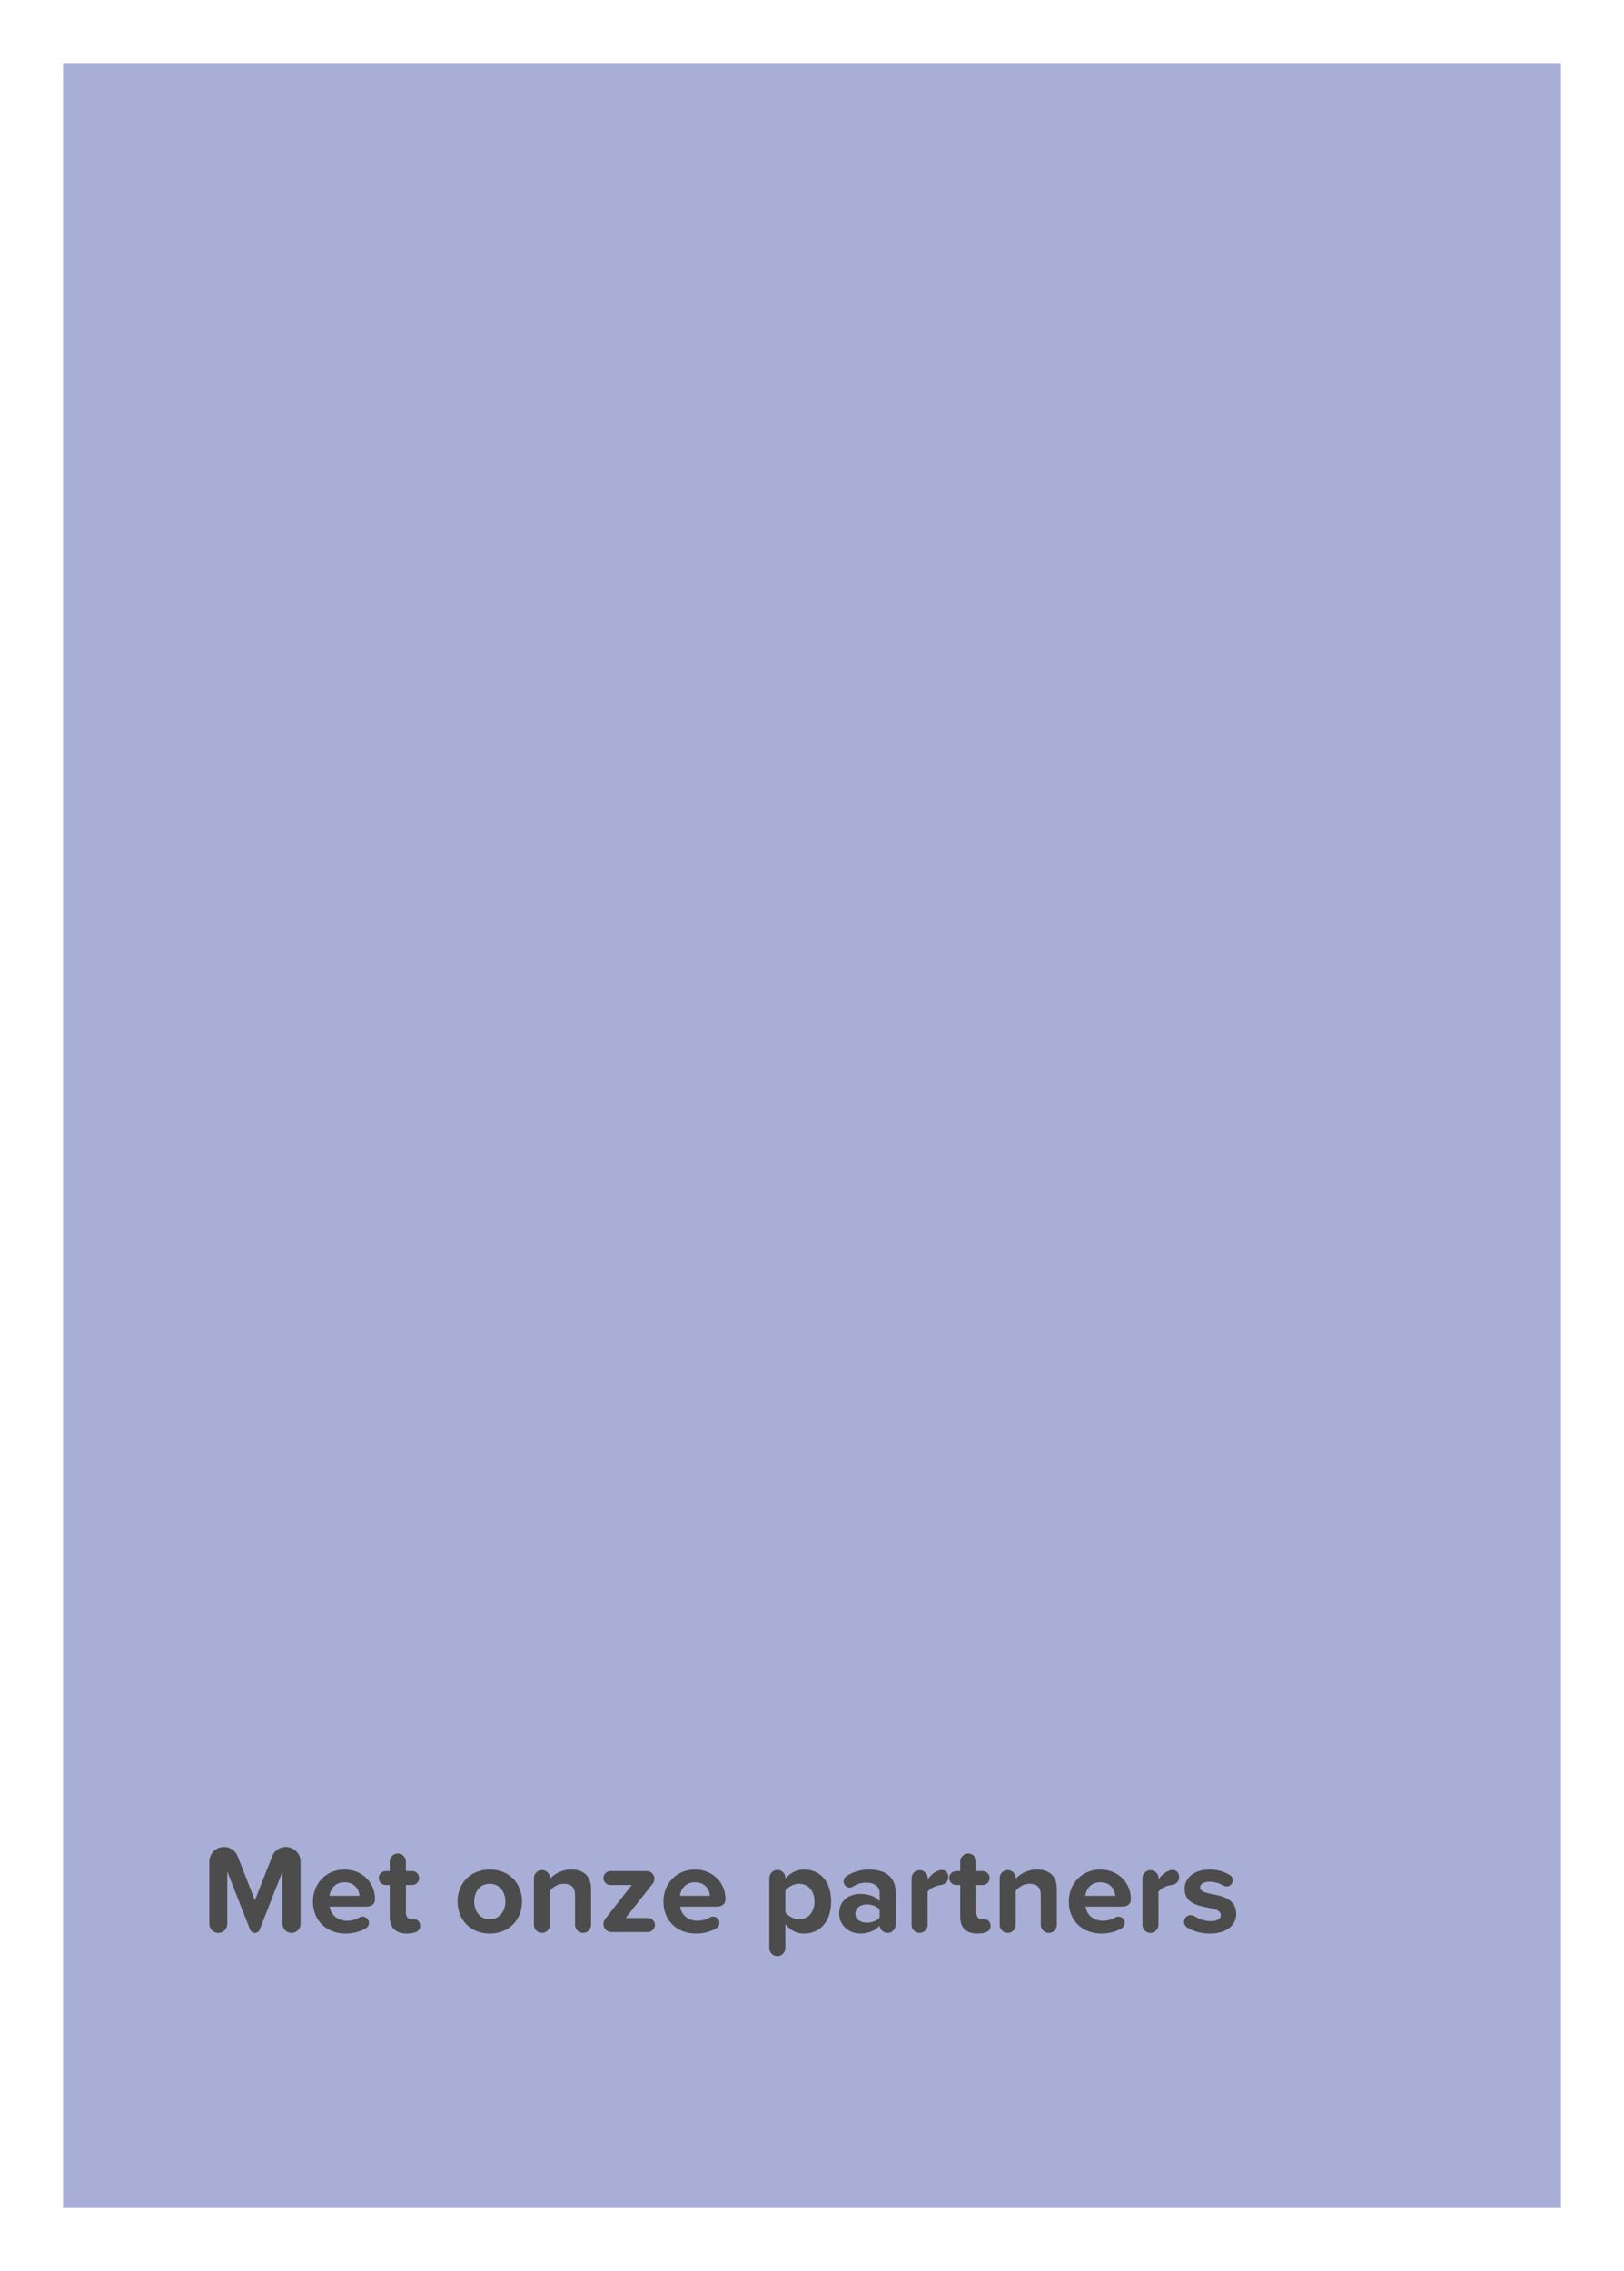 <svg width="412" height="576" viewBox="0 0 412 576" fill="none" xmlns="http://www.w3.org/2000/svg">
<g filter="url(#filter0_d_1888_10287)">
<rect x="8" y="8" width="380" height="544" fill="#A8AED5"/>
</g>
<path d="M73.944 490.224C72.696 490.224 71.672 489.168 71.672 487.952V474.64L65.88 489.392C65.688 489.872 65.208 490.224 64.664 490.224C64.12 490.224 63.64 489.872 63.448 489.392L57.656 474.64V487.952C57.656 489.168 56.664 490.224 55.416 490.224C54.136 490.224 53.112 489.168 53.112 487.952V472.144C53.112 470.096 54.776 468.432 56.824 468.432C58.424 468.432 59.768 469.424 60.312 470.832L64.664 481.968L69.048 470.832C69.56 469.424 70.936 468.432 72.504 468.432C74.584 468.432 76.248 470.096 76.248 472.144V487.952C76.248 489.168 75.224 490.224 73.944 490.224ZM79.399 482.256C79.399 477.776 82.695 474.16 87.399 474.16C92.007 474.16 95.143 477.616 95.143 481.648C95.143 482.992 94.279 483.568 92.743 483.568H83.655C83.911 485.52 85.479 487.152 88.103 487.152C89.127 487.152 90.279 486.832 91.239 486.288C91.463 486.16 91.719 486.096 92.007 486.096C92.871 486.096 93.607 486.832 93.607 487.696C93.607 488.304 93.255 488.816 92.743 489.104C91.239 489.968 89.447 490.384 87.655 490.384C82.951 490.384 79.399 487.216 79.399 482.256ZM87.399 477.392C84.871 477.392 83.783 479.28 83.591 480.816H91.207C91.111 479.344 90.087 477.392 87.399 477.392ZM105.023 486.704C105.983 486.768 106.591 487.504 106.591 488.464C106.591 489.264 106.079 489.84 105.375 490.064C104.831 490.256 104.127 490.384 103.263 490.384C100.415 490.384 98.879 488.912 98.879 486.16V478.096H97.886C96.894 478.096 96.094 477.296 96.094 476.336C96.094 475.344 96.894 474.544 97.886 474.544H98.879V472.144C98.879 471.024 99.806 470.096 100.959 470.096C102.047 470.096 102.975 471.024 102.975 472.144V474.544H104.575C105.535 474.544 106.335 475.344 106.335 476.336C106.335 477.296 105.535 478.096 104.575 478.096H102.975V485.072C102.975 486.032 103.455 486.768 104.351 486.768C104.639 486.768 104.831 486.704 105.023 486.704ZM124.247 490.384C119.159 490.384 116.087 486.672 116.087 482.256C116.087 477.872 119.159 474.16 124.247 474.16C129.367 474.16 132.439 477.872 132.439 482.256C132.439 486.672 129.367 490.384 124.247 490.384ZM124.247 486.768C126.775 486.768 128.215 484.688 128.215 482.256C128.215 479.856 126.775 477.776 124.247 477.776C121.719 477.776 120.311 479.856 120.311 482.256C120.311 484.688 121.719 486.768 124.247 486.768ZM144.926 474.16C148.318 474.16 149.95 476.08 149.95 479.088V488.176C149.95 489.296 149.054 490.224 147.902 490.224C146.814 490.224 145.886 489.296 145.886 488.176V480.656C145.886 478.512 144.766 477.776 143.038 477.776C141.438 477.776 140.19 478.672 139.518 479.6V488.176C139.518 489.296 138.59 490.224 137.502 490.224C136.35 490.224 135.454 489.296 135.454 488.176V476.368C135.454 475.216 136.35 474.288 137.47 474.288C138.622 474.288 139.55 475.216 139.55 476.368V476.496C140.542 475.376 142.398 474.16 144.926 474.16ZM155.105 490C153.985 490 153.089 489.072 153.089 487.952C153.089 487.472 153.249 487.024 153.537 486.672L160.289 478.096H154.881C153.889 478.096 153.089 477.296 153.089 476.336C153.089 475.344 153.889 474.544 154.881 474.544H164.065C165.153 474.544 166.017 475.408 166.017 476.496C166.017 476.976 165.857 477.424 165.601 477.712L158.721 486.448H164.385C165.345 486.448 166.145 487.248 166.145 488.208C166.145 489.2 165.345 490 164.385 490H155.105ZM168.305 482.256C168.305 477.776 171.601 474.16 176.305 474.16C180.913 474.16 184.049 477.616 184.049 481.648C184.049 482.992 183.185 483.568 181.649 483.568H172.561C172.817 485.52 174.385 487.152 177.009 487.152C178.033 487.152 179.185 486.832 180.145 486.288C180.369 486.16 180.625 486.096 180.913 486.096C181.777 486.096 182.513 486.832 182.513 487.696C182.513 488.304 182.161 488.816 181.649 489.104C180.145 489.968 178.353 490.384 176.561 490.384C171.857 490.384 168.305 487.216 168.305 482.256ZM176.305 477.392C173.777 477.392 172.689 479.28 172.497 480.816H180.113C180.017 479.344 178.993 477.392 176.305 477.392ZM204.004 474.16C207.972 474.16 210.852 477.104 210.852 482.256C210.852 487.408 207.972 490.384 204.004 490.384C202.18 490.384 200.516 489.616 199.236 488.016V494.064C199.236 495.184 198.308 496.112 197.22 496.112C196.068 496.112 195.172 495.184 195.172 494.064V476.368C195.172 475.216 196.068 474.256 197.22 474.256C198.34 474.256 199.268 475.216 199.268 476.368V476.464C200.484 474.96 202.148 474.16 204.004 474.16ZM202.724 486.768C205.06 486.768 206.628 484.944 206.628 482.256C206.628 479.6 205.06 477.776 202.724 477.776C201.412 477.776 199.908 478.544 199.236 479.536V485.008C199.908 485.968 201.412 486.768 202.724 486.768ZM220.483 474.16C224.003 474.16 227.235 475.568 227.235 480.016V488.112C227.235 489.264 226.339 490.224 225.187 490.224C224.163 490.224 223.267 489.456 223.139 488.4C222.115 489.616 220.291 490.384 218.275 490.384C215.811 490.384 212.899 488.72 212.899 485.264C212.899 481.648 215.811 480.336 218.275 480.336C220.323 480.336 222.147 480.976 223.171 482.224V480.08C223.171 478.512 221.827 477.488 219.779 477.488C218.563 477.488 217.475 477.808 216.355 478.512C216.131 478.64 215.843 478.736 215.555 478.736C214.723 478.736 214.019 478.032 214.019 477.168C214.019 476.592 214.339 476.08 214.755 475.824C216.515 474.672 218.499 474.16 220.483 474.16ZM219.907 487.632C221.219 487.632 222.499 487.184 223.171 486.288V484.368C222.499 483.472 221.219 483.024 219.907 483.024C218.307 483.024 216.995 483.856 216.995 485.36C216.995 486.8 218.307 487.632 219.907 487.632ZM238.882 474.256C239.97 474.256 240.578 475.088 240.578 476.08C240.578 477.072 239.938 477.904 238.658 478.096C237.602 478.224 236.002 478.8 235.33 479.792V488.176C235.33 489.296 234.402 490.224 233.314 490.224C232.162 490.224 231.266 489.296 231.266 488.176V476.4C231.266 475.248 232.162 474.32 233.282 474.32C234.434 474.32 235.362 475.216 235.362 476.368L235.33 476.656C236.002 475.728 236.93 474.864 237.858 474.512C238.242 474.352 238.53 474.256 238.882 474.256ZM249.741 486.704C250.701 486.768 251.309 487.504 251.309 488.464C251.309 489.264 250.797 489.84 250.093 490.064C249.549 490.256 248.845 490.384 247.981 490.384C245.133 490.384 243.597 488.912 243.597 486.16V478.096H242.605C241.613 478.096 240.813 477.296 240.813 476.336C240.813 475.344 241.613 474.544 242.605 474.544H243.597V472.144C243.597 471.024 244.525 470.096 245.677 470.096C246.765 470.096 247.693 471.024 247.693 472.144V474.544H249.293C250.253 474.544 251.053 475.344 251.053 476.336C251.053 477.296 250.253 478.096 249.293 478.096H247.693V485.072C247.693 486.032 248.173 486.768 249.069 486.768C249.357 486.768 249.549 486.704 249.741 486.704ZM263.082 474.16C266.474 474.16 268.106 476.08 268.106 479.088V488.176C268.106 489.296 267.21 490.224 266.058 490.224C264.97 490.224 264.042 489.296 264.042 488.176V480.656C264.042 478.512 262.922 477.776 261.194 477.776C259.594 477.776 258.346 478.672 257.674 479.6V488.176C257.674 489.296 256.746 490.224 255.658 490.224C254.506 490.224 253.61 489.296 253.61 488.176V476.368C253.61 475.216 254.506 474.288 255.626 474.288C256.778 474.288 257.706 475.216 257.706 476.368V476.496C258.698 475.376 260.554 474.16 263.082 474.16ZM271.149 482.256C271.149 477.776 274.445 474.16 279.149 474.16C283.757 474.16 286.893 477.616 286.893 481.648C286.893 482.992 286.029 483.568 284.493 483.568H275.405C275.661 485.52 277.229 487.152 279.853 487.152C280.877 487.152 282.029 486.832 282.989 486.288C283.213 486.16 283.469 486.096 283.757 486.096C284.621 486.096 285.357 486.832 285.357 487.696C285.357 488.304 285.005 488.816 284.493 489.104C282.989 489.968 281.197 490.384 279.405 490.384C274.701 490.384 271.149 487.216 271.149 482.256ZM279.149 477.392C276.621 477.392 275.533 479.28 275.341 480.816H282.957C282.861 479.344 281.837 477.392 279.149 477.392ZM297.445 474.256C298.533 474.256 299.141 475.088 299.141 476.08C299.141 477.072 298.501 477.904 297.22 478.096C296.165 478.224 294.565 478.8 293.893 479.792V488.176C293.893 489.296 292.965 490.224 291.877 490.224C290.725 490.224 289.829 489.296 289.829 488.176V476.4C289.829 475.248 290.725 474.32 291.845 474.32C292.997 474.32 293.925 475.216 293.925 476.368L293.893 476.656C294.565 475.728 295.493 474.864 296.421 474.512C296.805 474.352 297.093 474.256 297.445 474.256ZM301.232 488.88C300.72 488.592 300.368 488.016 300.368 487.408C300.368 486.48 301.136 485.712 302.064 485.712C302.384 485.712 302.672 485.808 302.928 485.936C304.176 486.704 305.712 487.248 307.12 487.248C308.88 487.248 309.712 486.64 309.712 485.68C309.712 484.592 308.368 484.208 306.608 483.856C303.952 483.344 300.528 482.704 300.528 479.024C300.528 476.432 302.8 474.16 306.864 474.16C308.848 474.16 310.544 474.672 311.952 475.536C312.432 475.792 312.752 476.304 312.752 476.88C312.752 477.744 312.048 478.448 311.184 478.448C310.928 478.448 310.608 478.384 310.416 478.256C309.424 477.648 308.208 477.264 306.896 477.264C305.424 477.264 304.464 477.808 304.464 478.704C304.464 479.664 305.68 480.016 307.408 480.368C310.064 480.88 313.616 481.584 313.616 485.424C313.616 488.24 311.216 490.384 306.928 490.384C304.848 490.384 302.864 489.872 301.232 488.88Z" fill="#4C4C4C"/>
<defs>
<filter id="filter0_d_1888_10287" x="0" y="0" width="412" height="576" filterUnits="userSpaceOnUse" color-interpolation-filters="sRGB">
<feFlood flood-opacity="0" result="BackgroundImageFix"/>
<feColorMatrix in="SourceAlpha" type="matrix" values="0 0 0 0 0 0 0 0 0 0 0 0 0 0 0 0 0 0 127 0" result="hardAlpha"/>
<feOffset dx="8" dy="8"/>
<feGaussianBlur stdDeviation="8"/>
<feComposite in2="hardAlpha" operator="out"/>
<feColorMatrix type="matrix" values="0 0 0 0 0 0 0 0 0 0 0 0 0 0 0 0 0 0 0.08 0"/>
<feBlend mode="normal" in2="BackgroundImageFix" result="effect1_dropShadow_1888_10287"/>
<feBlend mode="normal" in="SourceGraphic" in2="effect1_dropShadow_1888_10287" result="shape"/>
</filter>
</defs>
</svg>
